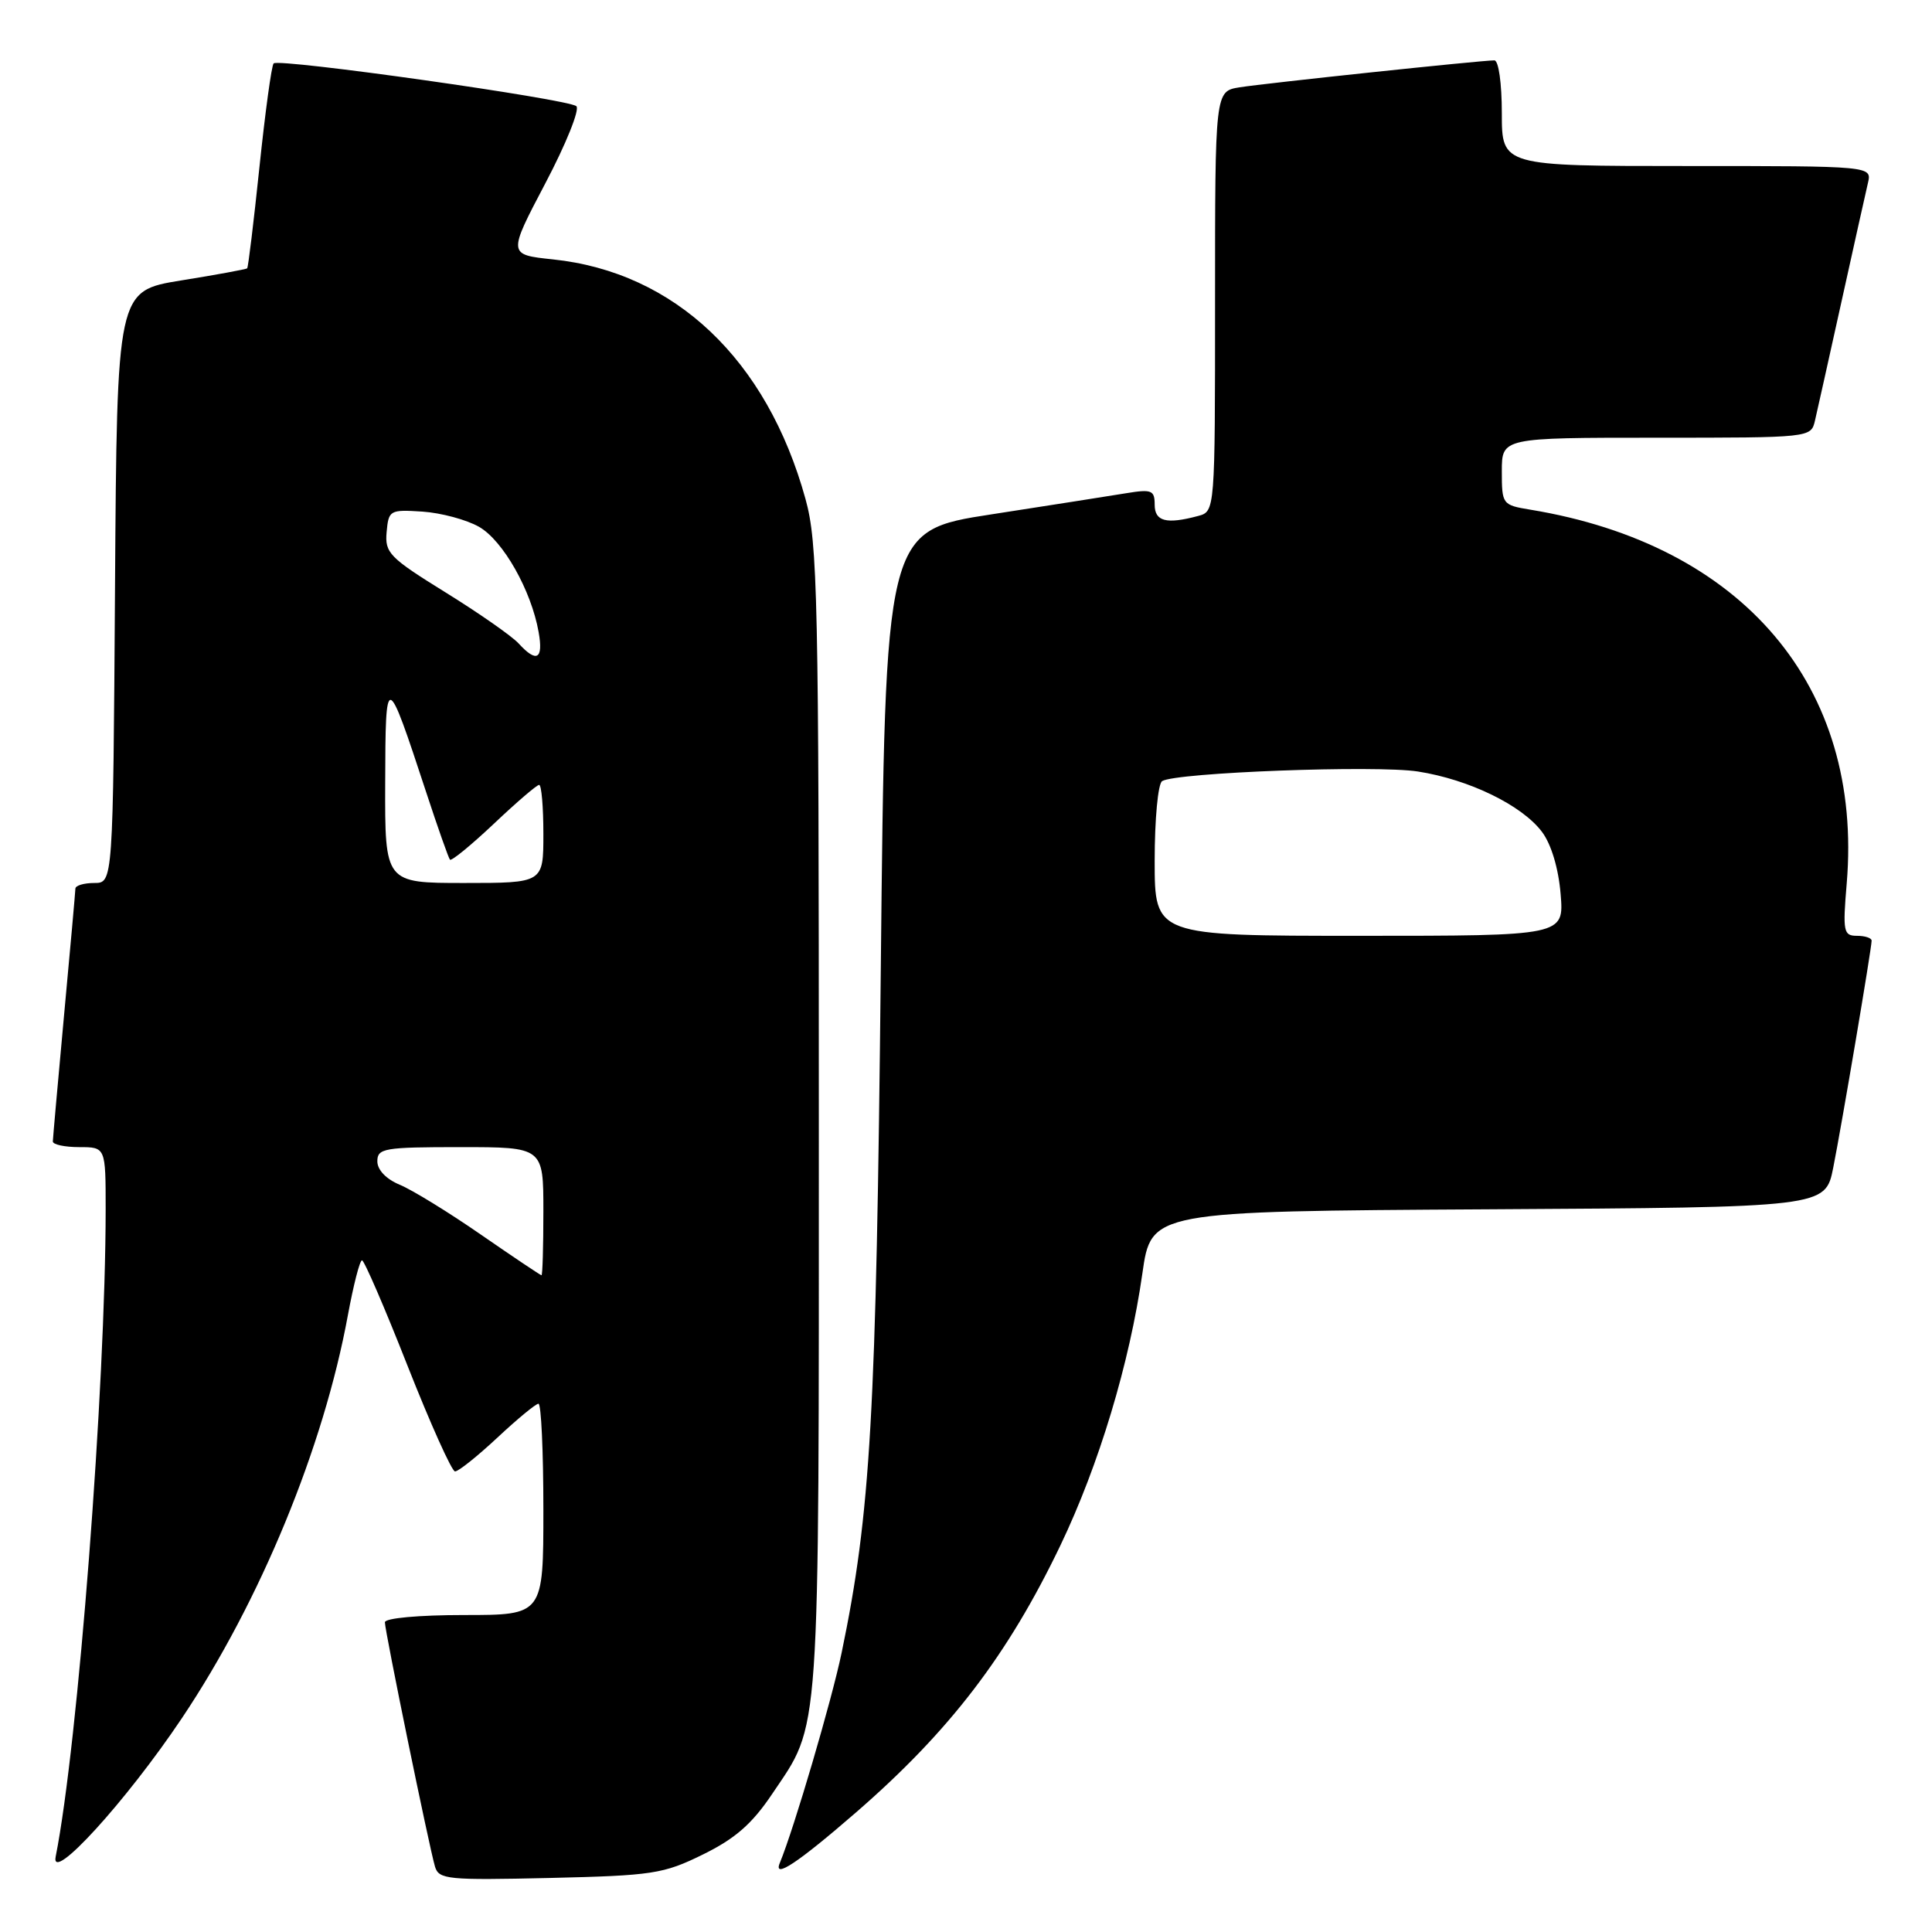 <?xml version="1.0" encoding="UTF-8" standalone="no"?>
<!DOCTYPE svg PUBLIC "-//W3C//DTD SVG 1.1//EN" "http://www.w3.org/Graphics/SVG/1.1/DTD/svg11.dtd" >
<svg xmlns="http://www.w3.org/2000/svg" xmlns:xlink="http://www.w3.org/1999/xlink" version="1.1" viewBox="0 0 256 256">
 <g >
 <path fill="currentColor"
d=" M 93.14 245.73 C 97.40 243.64 99.65 241.68 102.30 237.73 C 108.76 228.11 108.50 231.88 108.50 148.50 C 108.50 78.93 108.35 71.96 106.73 66.11 C 101.63 47.64 89.42 36.06 73.26 34.37 C 67.29 33.74 67.29 33.74 72.26 24.29 C 75.00 19.09 76.85 14.49 76.37 14.07 C 75.29 13.12 36.97 7.70 36.26 8.40 C 35.98 8.68 35.14 14.86 34.38 22.12 C 33.62 29.39 32.89 35.44 32.75 35.56 C 32.61 35.68 28.68 36.41 24.00 37.16 C 15.50 38.54 15.50 38.54 15.24 77.77 C 14.98 117.00 14.98 117.00 12.49 117.00 C 11.12 117.00 9.99 117.34 9.99 117.75 C 9.98 118.16 9.31 125.70 8.49 134.50 C 7.68 143.30 7.01 150.84 7.00 151.25 C 7.00 151.66 8.57 152.00 10.50 152.00 C 14.00 152.00 14.00 152.00 14.00 160.25 C 13.99 183.78 10.34 231.13 7.38 246.00 C 6.63 249.74 16.73 238.67 24.10 227.67 C 34.49 212.17 42.89 191.77 46.10 174.25 C 46.84 170.26 47.67 167.00 47.97 167.00 C 48.26 167.00 50.98 173.29 54.00 180.97 C 57.03 188.65 59.86 194.95 60.29 194.97 C 60.73 194.99 63.25 192.97 65.90 190.50 C 68.54 188.03 71.00 186.00 71.35 186.00 C 71.71 186.00 72.00 192.30 72.00 200.00 C 72.00 214.00 72.00 214.00 61.50 214.00 C 55.49 214.00 51.00 214.41 51.00 214.96 C 51.00 216.13 56.88 244.79 57.64 247.34 C 58.15 249.04 59.32 249.15 72.85 248.84 C 86.47 248.52 87.90 248.31 93.14 245.73 Z  M 113.42 240.16 C 125.83 229.39 133.53 219.33 140.51 204.77 C 145.61 194.13 149.68 180.63 151.37 168.74 C 152.54 160.50 152.54 160.50 197.20 160.24 C 241.86 159.98 241.86 159.98 242.91 154.74 C 244.05 149.00 248.00 125.66 248.00 124.64 C 248.00 124.29 247.13 124.00 246.06 124.00 C 244.27 124.00 244.16 123.46 244.70 117.05 C 246.89 90.96 230.96 72.16 202.75 67.53 C 199.07 66.92 199.00 66.83 199.00 62.45 C 199.00 58.00 199.00 58.00 219.48 58.00 C 239.90 58.00 239.96 57.99 240.49 55.75 C 240.78 54.51 242.36 47.42 244.00 40.00 C 245.64 32.58 247.22 25.49 247.51 24.25 C 248.04 22.00 248.04 22.00 223.52 22.00 C 199.00 22.00 199.00 22.00 199.00 15.00 C 199.00 11.02 198.57 8.00 198.01 8.00 C 196.26 8.00 167.63 11.03 164.25 11.57 C 161.00 12.09 161.00 12.09 161.00 39.93 C 161.00 67.77 161.00 67.77 158.75 68.37 C 154.54 69.50 153.00 69.09 153.00 66.87 C 153.00 64.96 152.60 64.80 149.25 65.35 C 147.19 65.69 139.15 66.95 131.40 68.15 C 117.30 70.32 117.30 70.32 116.71 128.41 C 116.11 187.54 115.37 200.47 111.52 219.00 C 110.20 225.33 105.22 242.27 103.33 246.85 C 102.42 249.03 105.71 246.85 113.42 240.16 Z  M 63.73 163.60 C 59.46 160.64 54.62 157.67 52.98 156.99 C 51.17 156.24 50.00 155.02 50.00 153.88 C 50.00 152.15 50.90 152.00 61.00 152.00 C 72.00 152.00 72.00 152.00 72.00 160.50 C 72.00 165.18 71.89 168.99 71.75 168.98 C 71.61 168.97 68.00 166.55 63.73 163.60 Z  M 51.04 103.75 C 51.08 88.86 51.18 88.88 56.48 105.00 C 58.01 109.67 59.43 113.68 59.62 113.91 C 59.82 114.13 62.43 111.99 65.43 109.16 C 68.43 106.32 71.13 104.00 71.44 104.00 C 71.75 104.00 72.00 106.92 72.00 110.50 C 72.00 117.00 72.00 117.00 61.50 117.00 C 51.00 117.00 51.00 117.00 51.04 103.75 Z  M 68.71 85.25 C 67.83 84.29 63.48 81.25 59.04 78.50 C 51.60 73.89 50.98 73.26 51.23 70.50 C 51.49 67.60 51.65 67.51 55.98 67.79 C 58.45 67.96 61.82 68.86 63.48 69.81 C 66.66 71.63 70.39 78.22 71.37 83.75 C 72.02 87.37 71.11 87.88 68.71 85.25 Z  M 153.00 114.06 C 153.00 108.55 153.44 103.84 153.99 103.50 C 155.84 102.36 182.38 101.36 187.89 102.23 C 194.68 103.29 201.69 106.71 204.33 110.24 C 205.55 111.87 206.51 115.07 206.79 118.46 C 207.25 124.00 207.25 124.00 180.12 124.00 C 153.00 124.00 153.00 124.00 153.00 114.06 Z "/>
</g>
</svg>